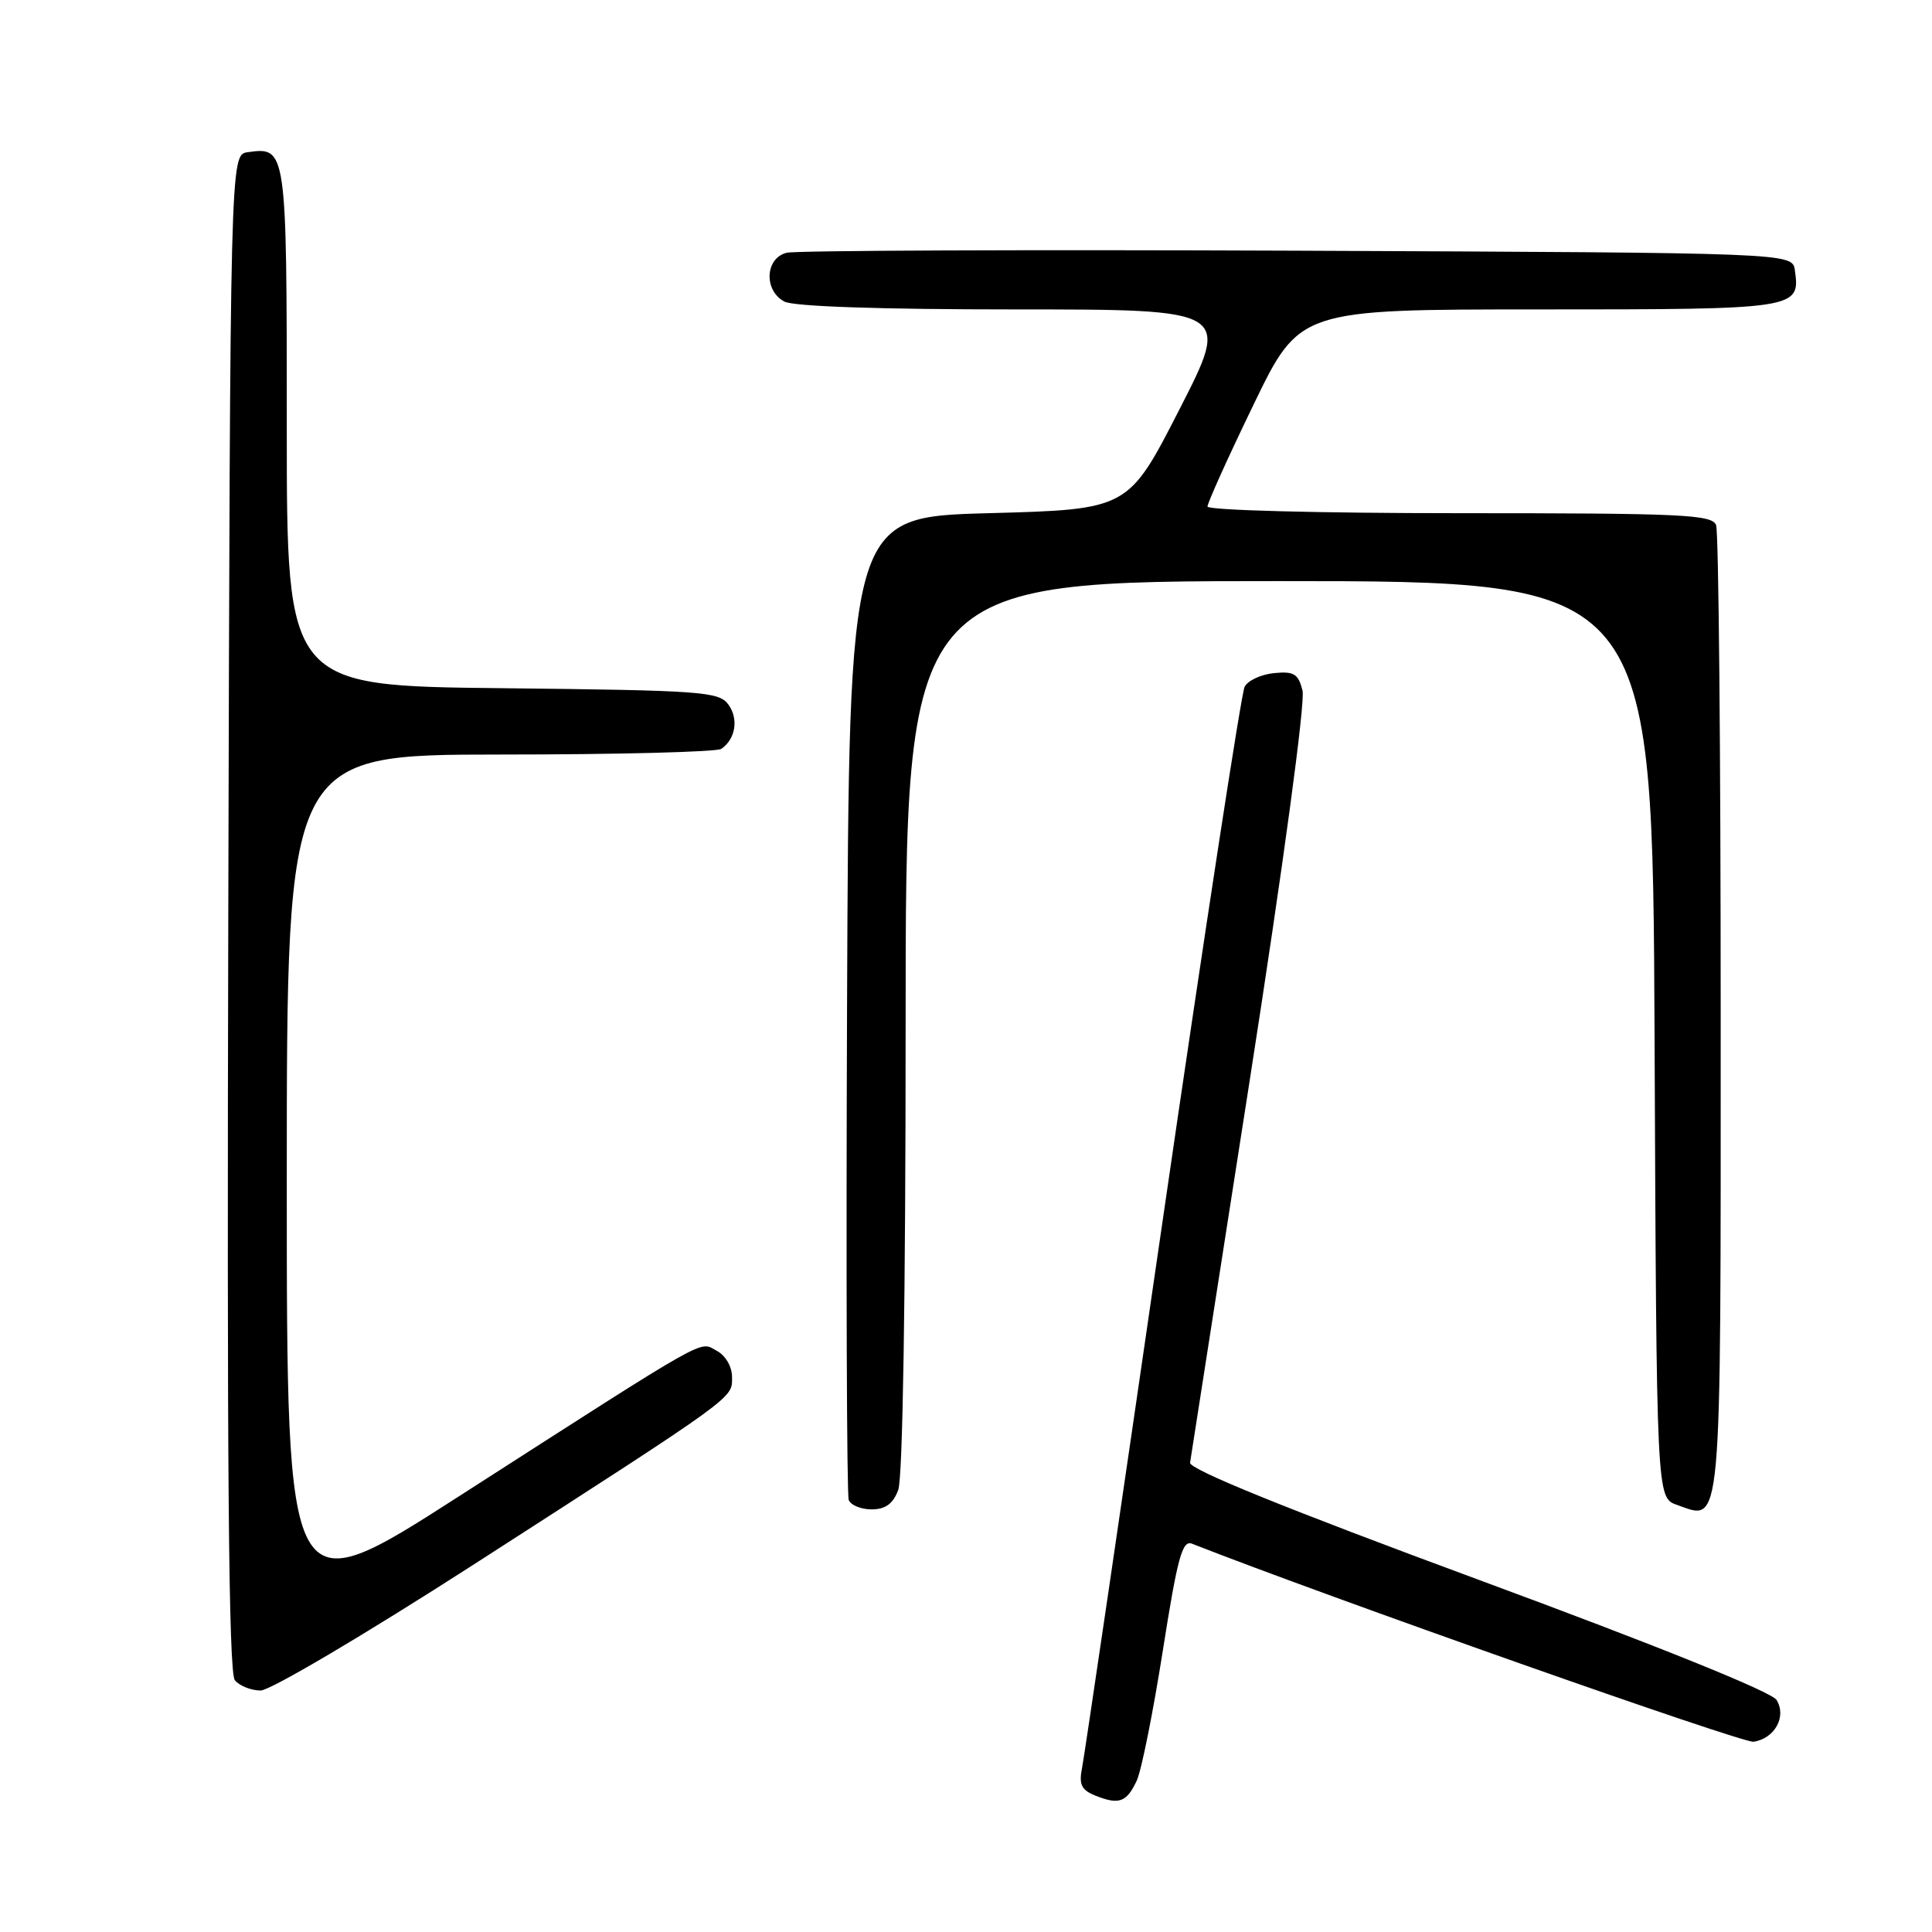 <?xml version="1.0" encoding="UTF-8" standalone="no"?>
<!DOCTYPE svg PUBLIC "-//W3C//DTD SVG 1.1//EN" "http://www.w3.org/Graphics/SVG/1.1/DTD/svg11.dtd" >
<svg xmlns="http://www.w3.org/2000/svg" xmlns:xlink="http://www.w3.org/1999/xlink" version="1.1" viewBox="0 0 256 256">
 <g >
 <path fill="currentColor"
d=" M 150.63 235.93 C 151.25 234.59 152.80 226.85 154.08 218.72 C 156.03 206.33 156.66 204.04 157.95 204.55 C 175.79 211.56 230.92 231.01 232.35 230.79 C 235.16 230.37 236.77 227.45 235.40 225.25 C 234.72 224.17 219.66 218.09 195.90 209.32 C 170.48 199.93 157.57 194.69 157.69 193.82 C 157.80 193.09 161.34 170.36 165.57 143.31 C 170.06 114.53 172.97 93.03 172.59 91.50 C 172.03 89.28 171.46 88.93 168.82 89.19 C 167.10 89.36 165.35 90.17 164.92 91.00 C 164.48 91.83 159.58 123.77 154.02 162.00 C 148.47 200.23 143.68 232.74 143.38 234.25 C 142.94 236.47 143.29 237.19 145.17 237.94 C 148.28 239.18 149.29 238.81 150.63 235.93 Z  M 62.67 207.37 C 97.85 184.72 97.00 185.33 97.00 182.49 C 97.00 181.08 96.15 179.61 94.96 178.98 C 92.59 177.71 94.60 176.58 60.75 198.31 C 38.00 212.92 38.00 212.92 38.00 156.46 C 38.00 100.00 38.00 100.00 66.25 99.98 C 81.79 99.98 94.98 99.64 95.57 99.23 C 97.47 97.94 97.90 95.25 96.51 93.35 C 95.26 91.64 93.02 91.48 66.58 91.19 C 38.00 90.89 38.00 90.89 38.00 56.57 C 38.00 19.58 37.98 19.44 32.81 20.17 C 30.50 20.50 30.50 20.50 30.25 120.89 C 30.06 194.24 30.29 221.65 31.12 222.64 C 31.74 223.39 33.28 224.00 34.54 224.00 C 35.81 224.00 48.40 216.55 62.67 207.37 Z  M 119.02 197.43 C 119.62 195.87 120.00 171.81 120.00 135.93 C 120.00 77.00 120.00 77.00 169.49 77.00 C 218.98 77.00 218.98 77.00 219.24 137.73 C 219.50 198.45 219.50 198.45 222.19 199.40 C 228.23 201.52 228.00 204.07 228.00 134.46 C 228.00 99.65 227.73 70.45 227.39 69.58 C 226.86 68.18 222.92 68.00 193.39 68.00 C 174.76 68.00 160.00 67.61 160.00 67.12 C 160.00 66.63 162.74 60.56 166.10 53.62 C 172.20 41.00 172.20 41.00 203.98 41.00 C 238.21 41.00 238.56 40.95 237.83 35.81 C 237.50 33.50 237.50 33.50 172.00 33.22 C 135.97 33.07 105.49 33.19 104.25 33.49 C 101.38 34.19 101.17 38.48 103.93 39.96 C 105.14 40.61 116.66 41.00 134.46 41.00 C 163.06 41.00 163.06 41.00 156.28 54.25 C 149.50 67.50 149.50 67.50 131.00 68.00 C 112.50 68.50 112.50 68.50 112.24 133.00 C 112.10 168.48 112.20 198.06 112.46 198.75 C 112.72 199.44 114.09 200.00 115.49 200.00 C 117.32 200.00 118.33 199.27 119.02 197.43 Z "/>
</g>
</svg>